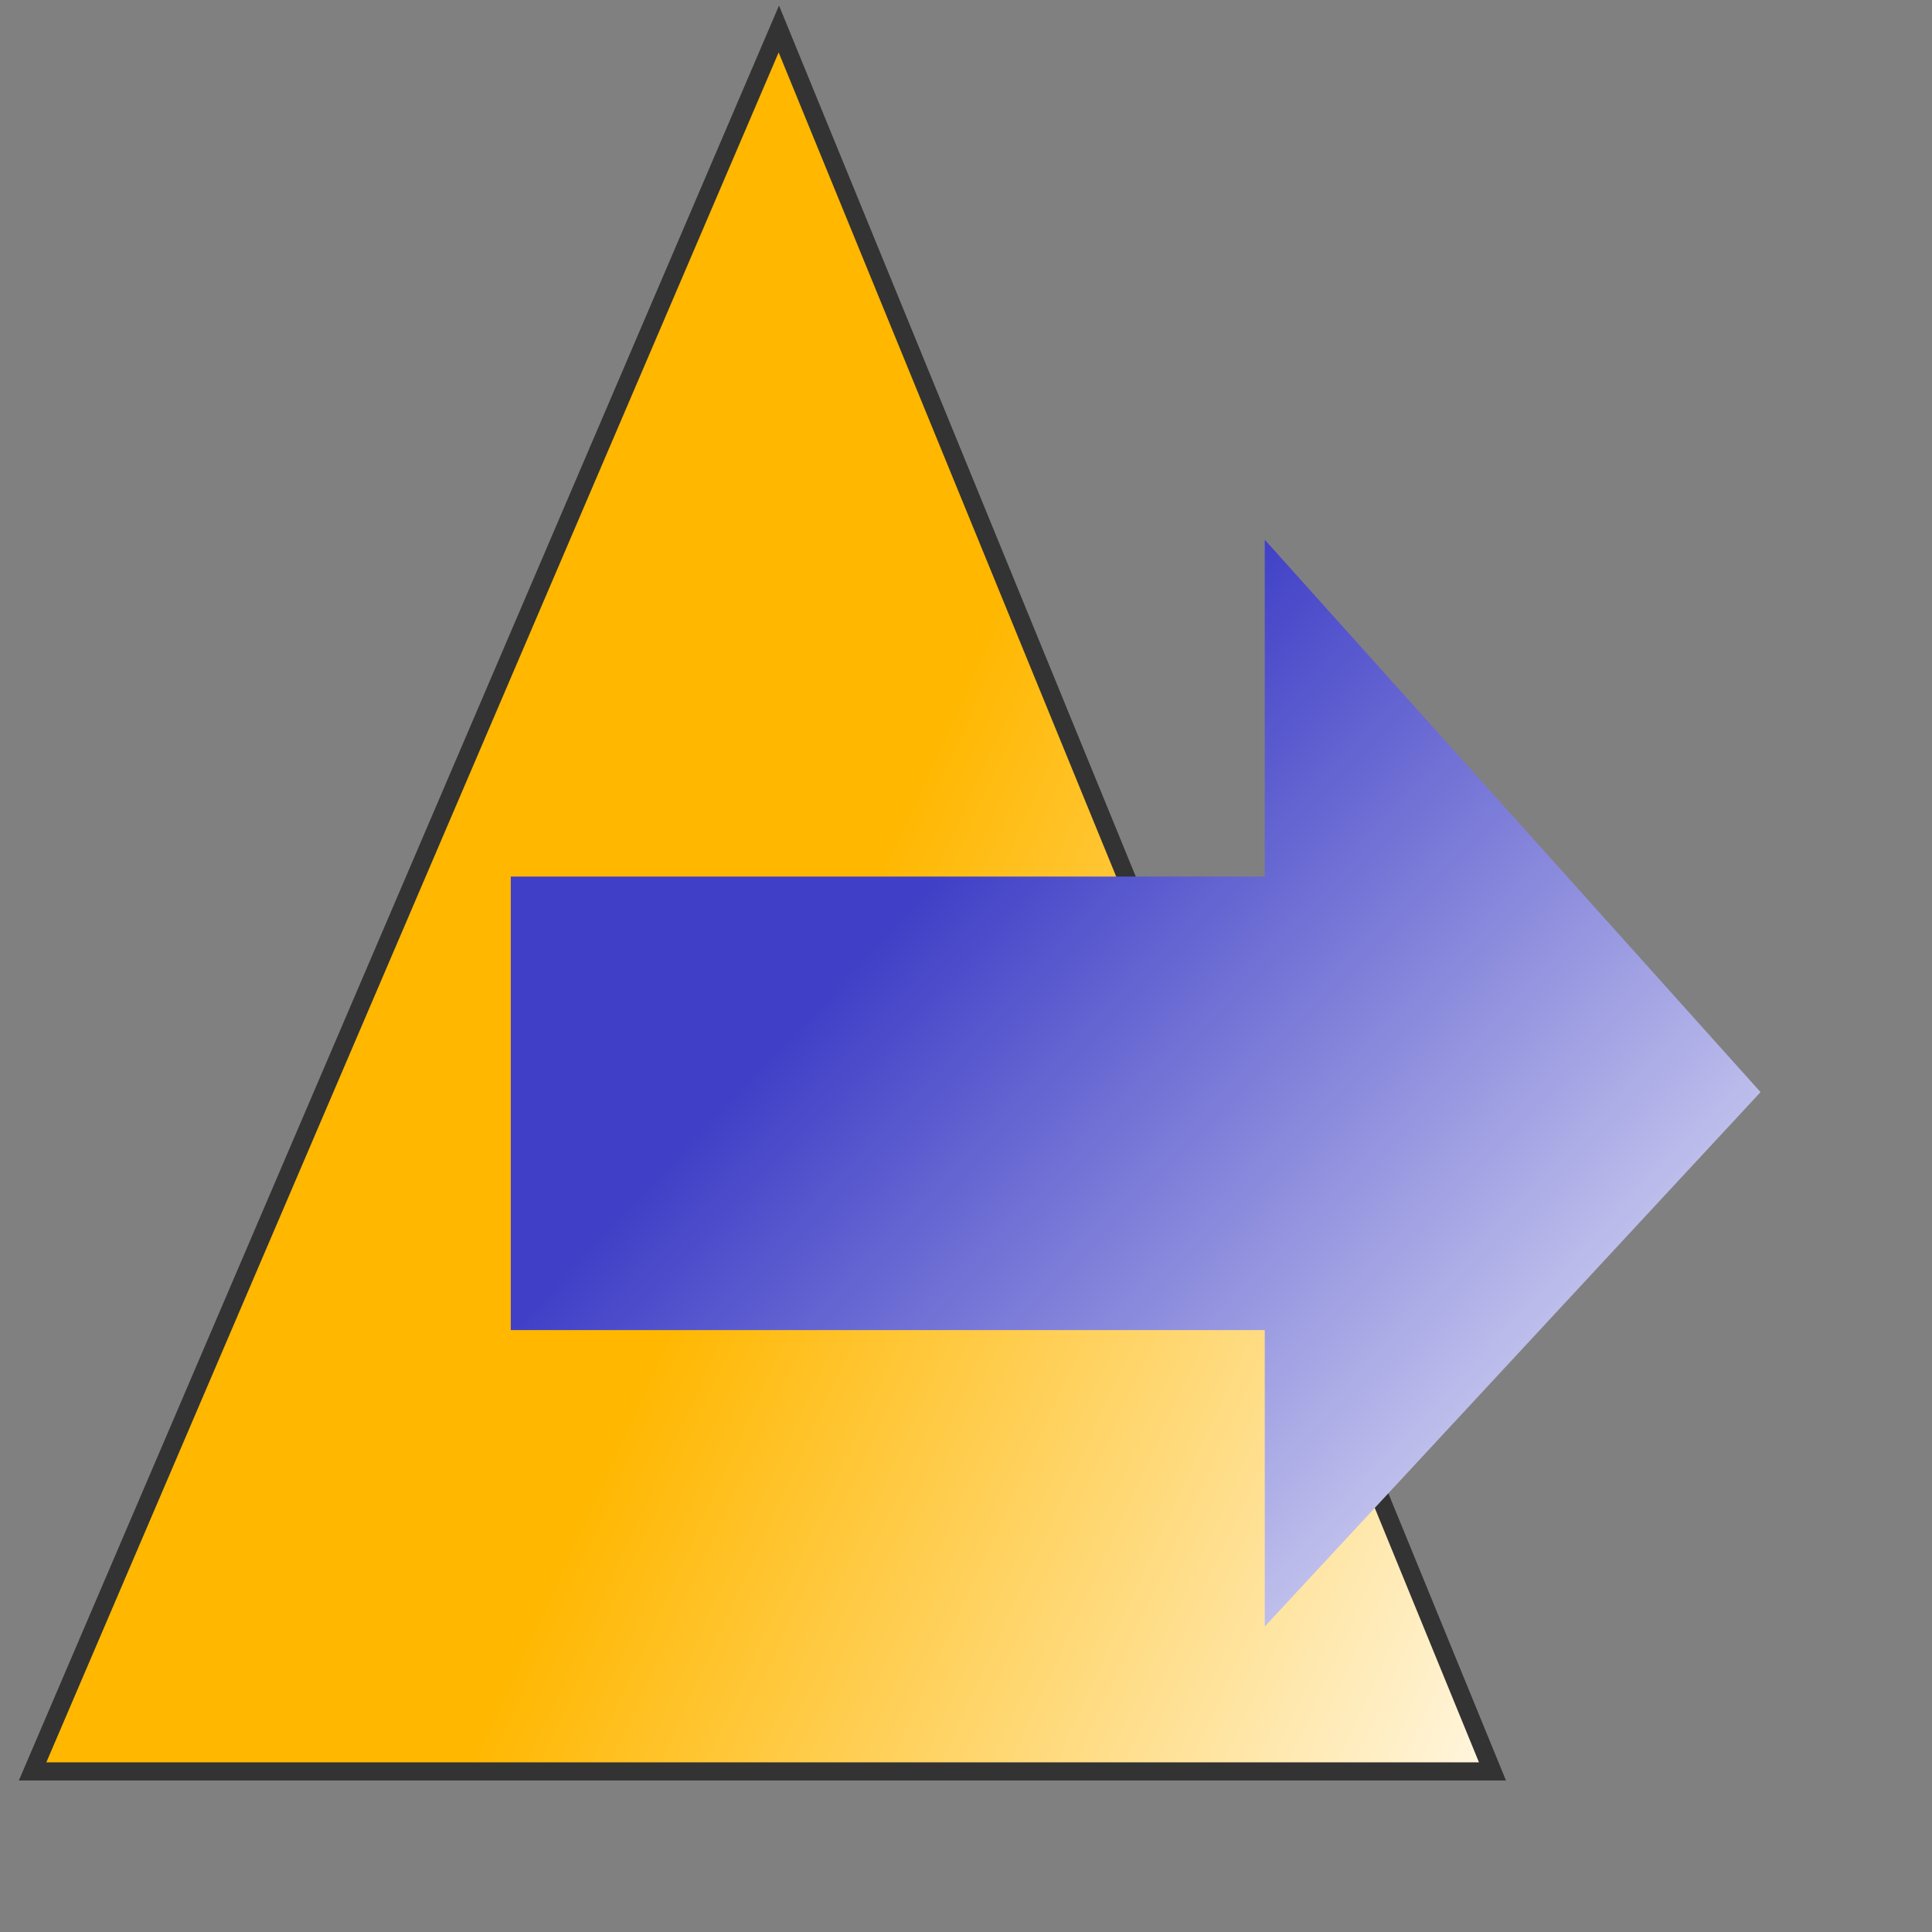 <?xml version="1.0" encoding="UTF-8" standalone="no"?>
<!DOCTYPE svg PUBLIC "-//W3C//DTD SVG 1.0//EN"
"http://www.w3.org/TR/2001/REC-SVG-20010904/DTD/svg10.dtd">
<!-- Created with Sodipodi ("http://www.sodipodi.com/") -->
<svg
   id="svg660"
   sodipodi:version="0.34"
   xmlns="http://www.w3.org/2000/svg"
   xmlns:sodipodi="http://sodipodi.sourceforge.net/DTD/sodipodi-0.dtd"
   xmlns:xlink="http://www.w3.org/1999/xlink"
   width="500pt"
   height="500pt"
   xml:space="preserve"
   sodipodi:docbase="/home/silfreed"
   sodipodi:docname="/home/silfreed/applytemplate.svg"><rect width="100%" height="100%" fill="#808080" stroke="none"/><defs
   id="defs662"><linearGradient
   id="linearGradient675"><stop
   style="stop-color:#3f3fc7;stop-opacity:1;"
   offset="0"
   id="stop676" /><stop
   style="stop-color:#ffffff;stop-opacity:1;"
   offset="1"
   id="stop677" /></linearGradient><linearGradient
   id="linearGradient665"><stop
   style="stop-color:#ffb700;stop-opacity:1;"
   offset="0"
   id="stop666" /><stop
   style="stop-color:#ffffff;stop-opacity:1;"
   offset="1"
   id="stop667" /></linearGradient><linearGradient
   xlink:href="#linearGradient665"
   id="linearGradient668"
   x1="0.546"
   y1="0.539"
   x2="1.167"
   y2="0.883" /><linearGradient
   xlink:href="#linearGradient675"
   id="linearGradient674"
   x1="0.312"
   y1="0.336"
   x2="1.07"
   y2="0.961" /></defs><sodipodi:namedview
   id="base"
   showgrid="true" /><path
   style="font-size:12;fill:url(#linearGradient668);fill-rule:evenodd;stroke:#333333;stroke-opacity:1;stroke-width:6.25;stroke-dasharray:none;"
   d="M 11.25 611.25 L 515 611.25 L 268.75 10 L 11.25 611.25 z "
   id="path664"
   sodipodi:nodetypes="cccc" /><path
   style="font-size:12;fill:url(#linearGradient674);fill-rule:evenodd;fill-opacity:1;stroke:none;stroke-opacity:1;"
   d="M 436.426 186.25 L 436.426 561.25 L 607.5 376.849 L 436.426 186.25 z M 176.25 302.469 L 176.25 458.977 L 436.426 458.977 L 436.426 302.469 L 176.25 302.469 z "
   id="path673"
   sodipodi:nodetypes="ccccccccc" /></svg>
